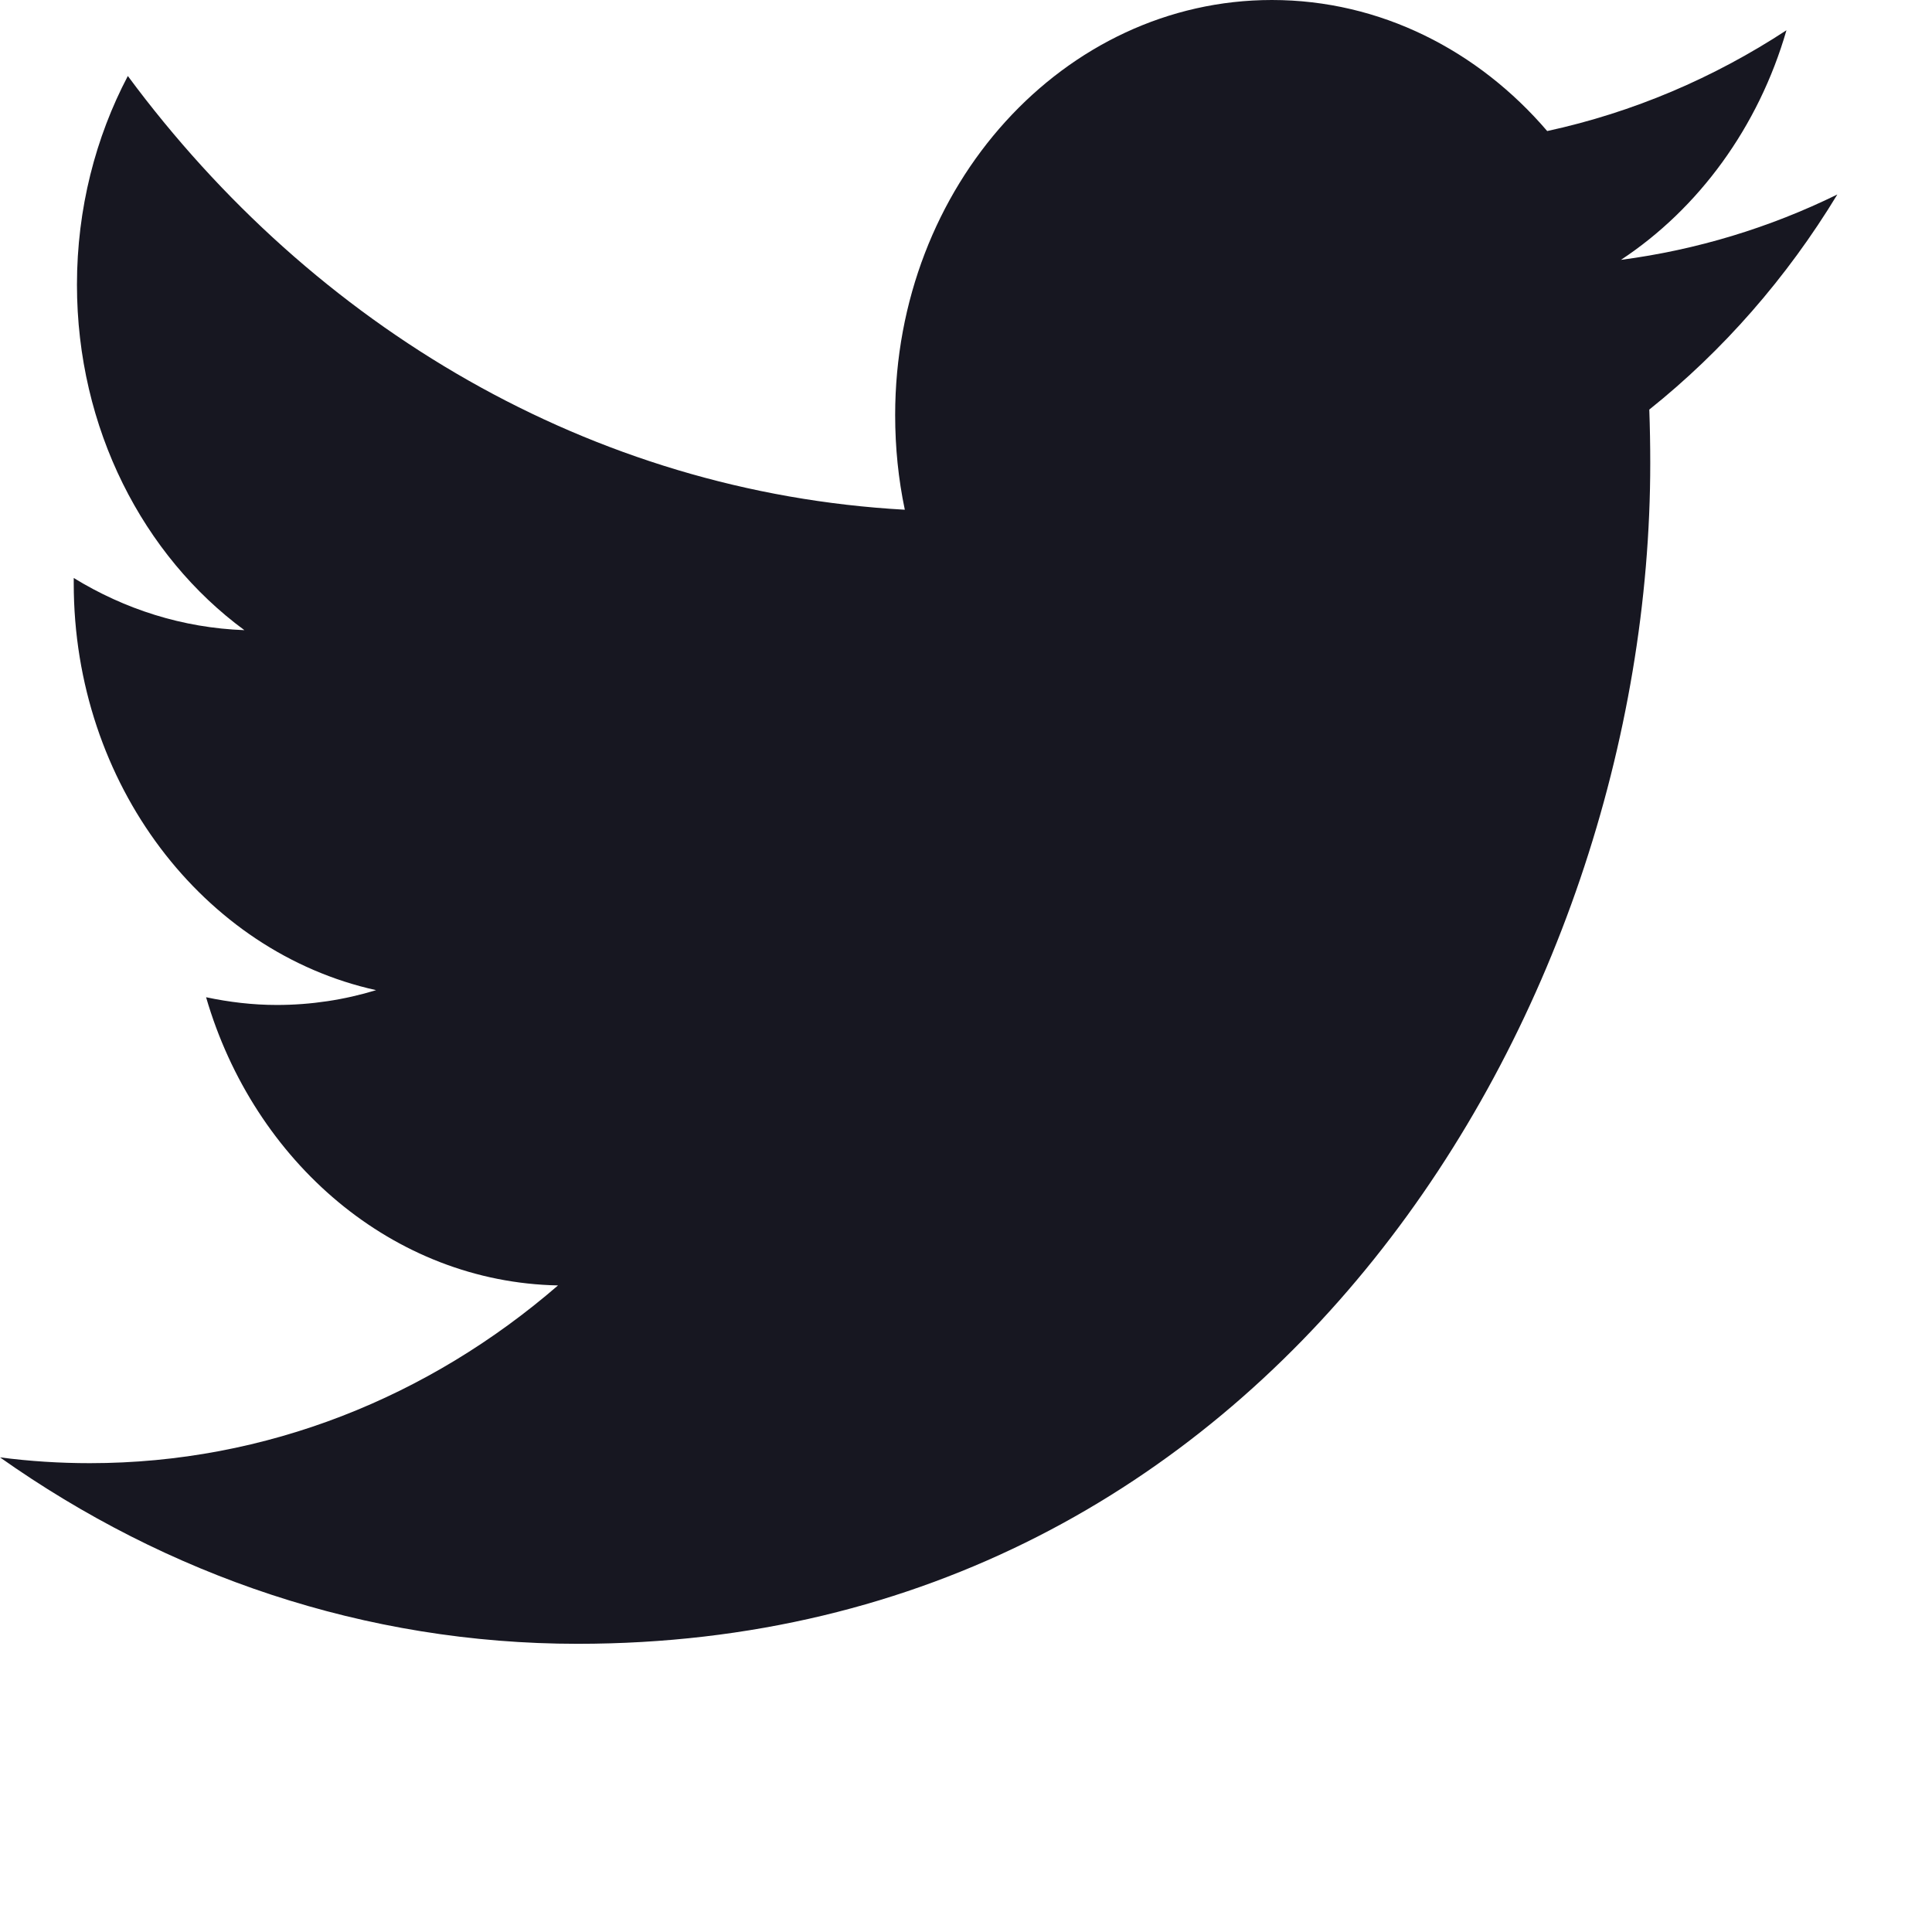 <svg width="6" height="6" viewBox="0 0 6 6" fill="none" xmlns="http://www.w3.org/2000/svg">
<path d="M1.794 5.105C3.948 5.105 5.125 3.141 5.125 1.438C5.125 1.382 5.124 1.327 5.122 1.272C5.35 1.09 5.549 0.863 5.706 0.604C5.496 0.707 5.27 0.776 5.034 0.807C5.275 0.648 5.461 0.395 5.548 0.094C5.322 0.242 5.072 0.349 4.805 0.407C4.591 0.157 4.287 0 3.95 0C3.304 0 2.78 0.577 2.78 1.289C2.78 1.39 2.79 1.488 2.81 1.583C1.837 1.529 0.974 1.016 0.397 0.236C0.297 0.426 0.239 0.648 0.239 0.884C0.239 1.331 0.445 1.726 0.759 1.957C0.567 1.95 0.387 1.892 0.229 1.795C0.229 1.801 0.229 1.806 0.229 1.812C0.229 2.436 0.633 2.957 1.168 3.075C1.07 3.105 0.966 3.121 0.86 3.121C0.784 3.121 0.711 3.112 0.64 3.097C0.789 3.609 1.221 3.982 1.733 3.992C1.333 4.338 0.828 4.544 0.279 4.544C0.185 4.544 0.092 4.538 0 4.526C0.518 4.892 1.133 5.105 1.794 5.105" fill="#171721"/>
</svg>
